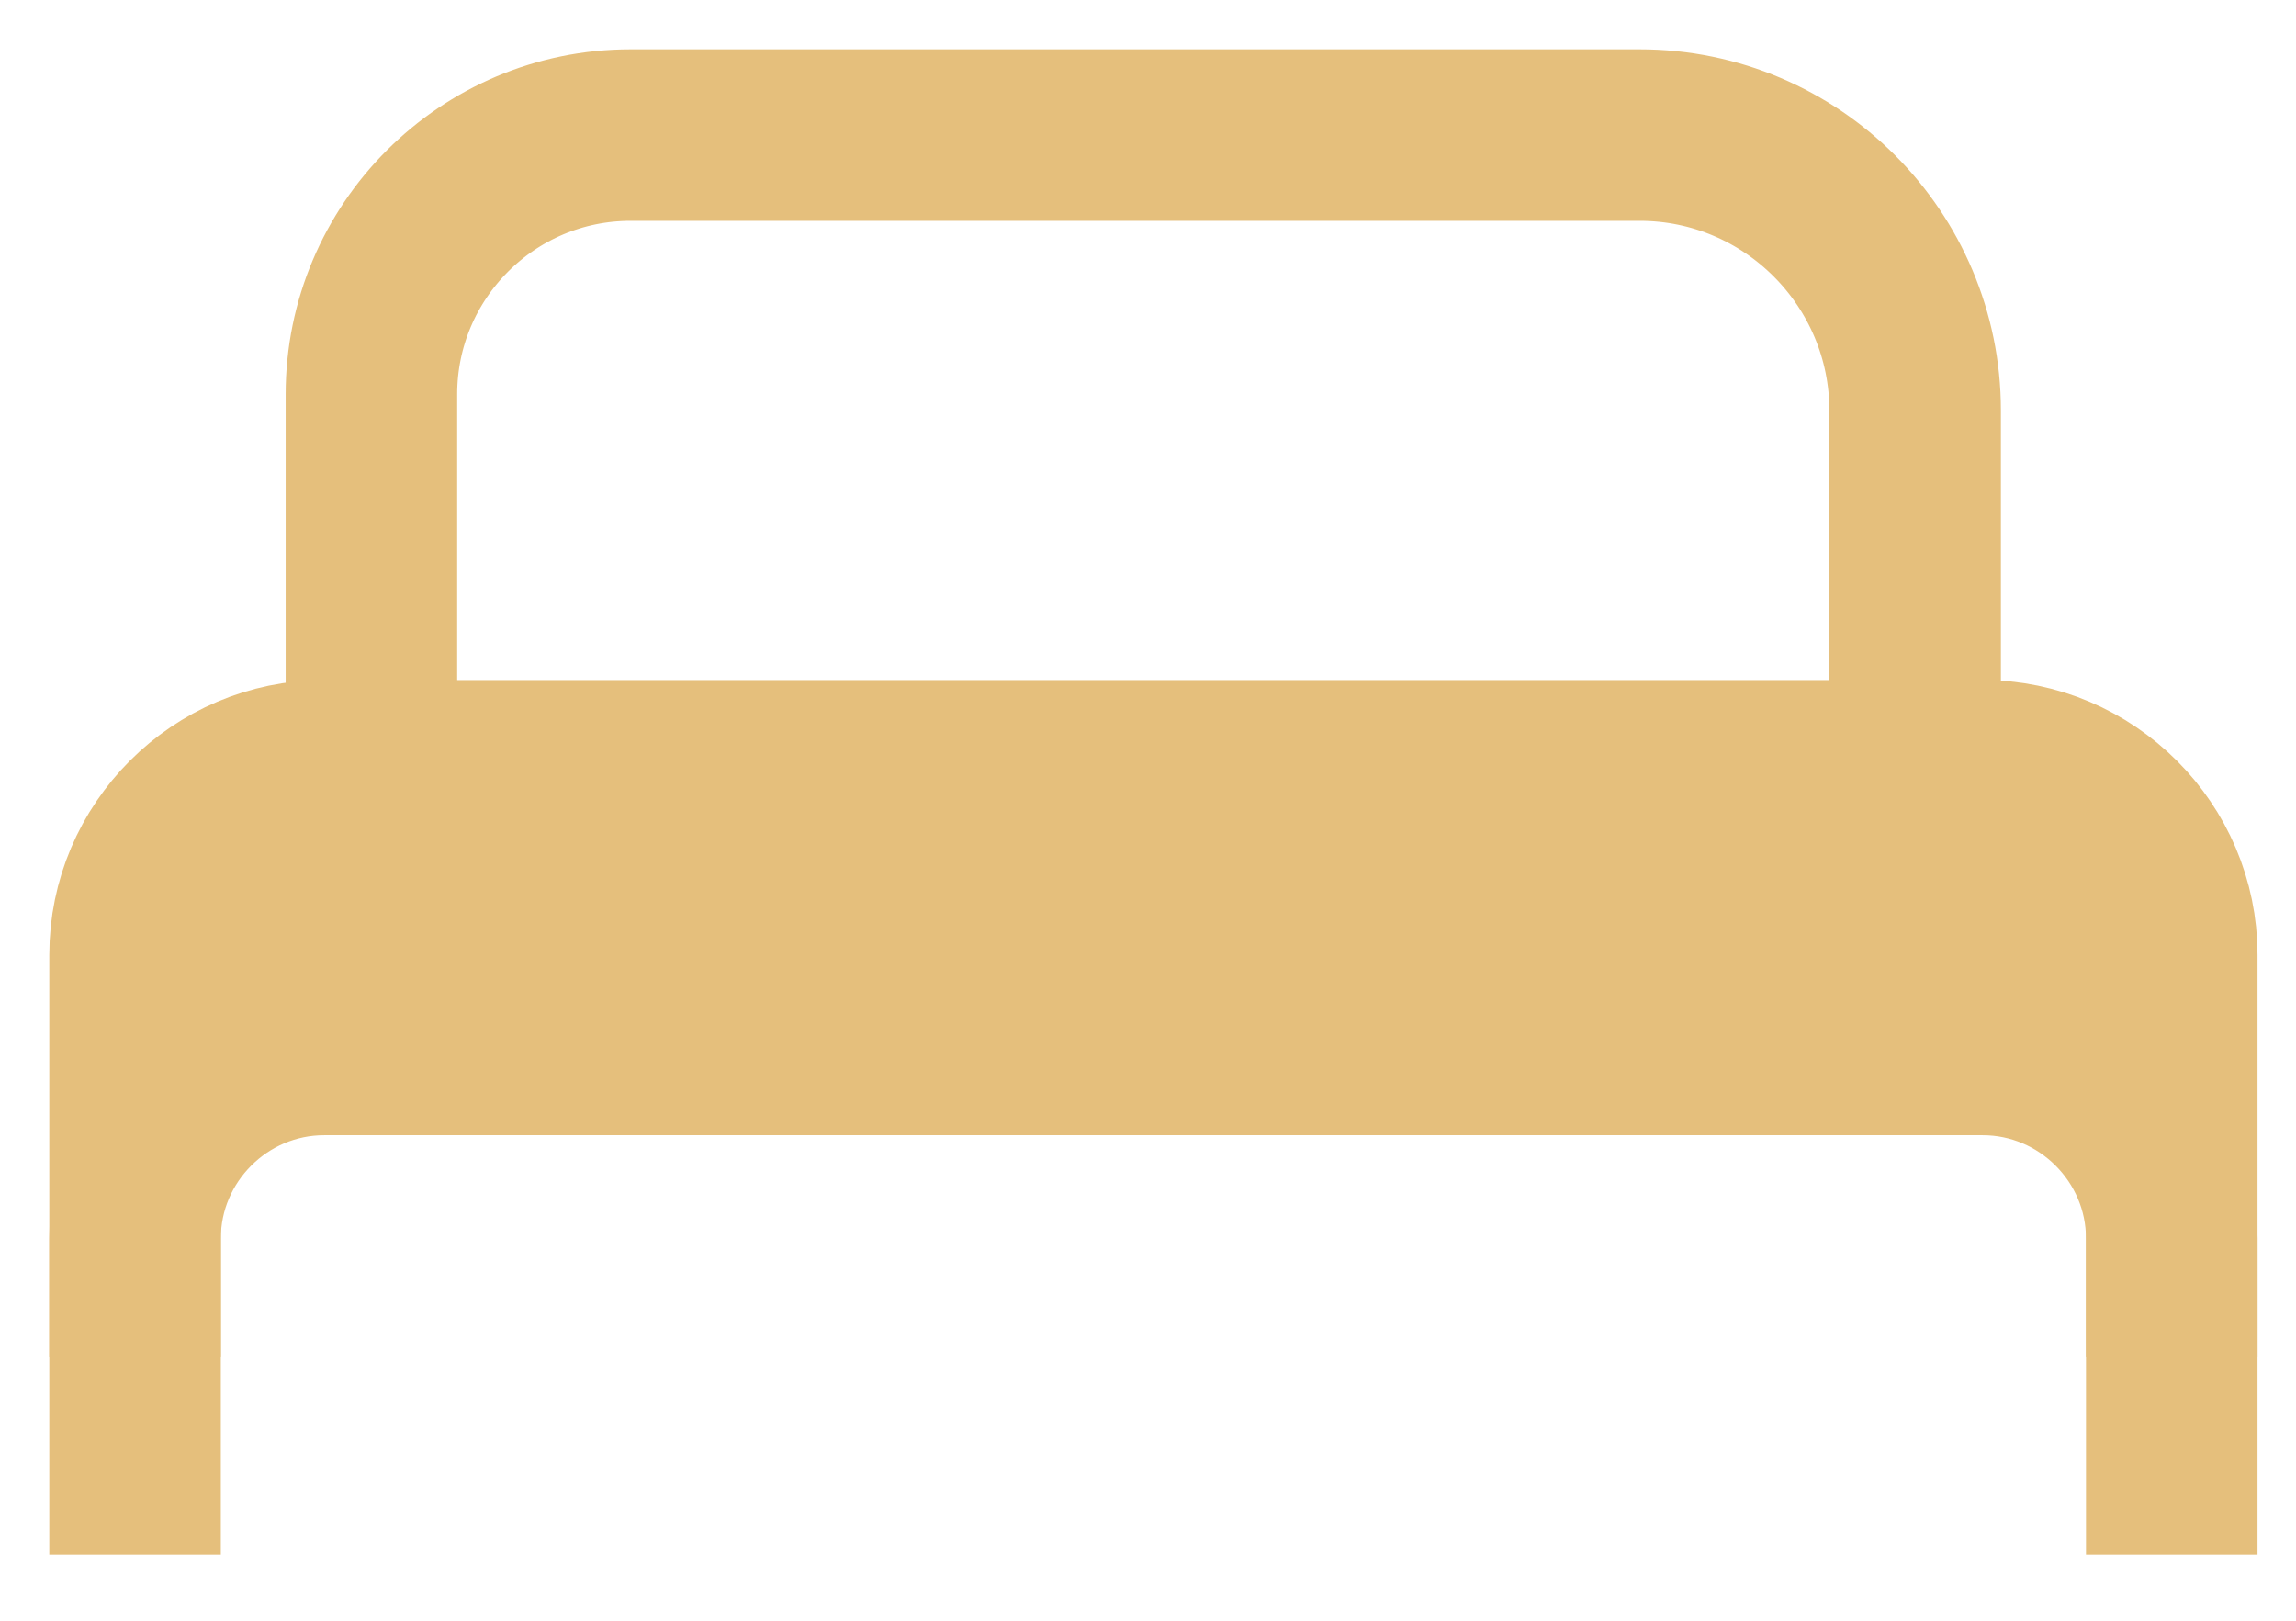 <svg width="17" height="12" viewBox="0 0 17 12" fill="none" xmlns="http://www.w3.org/2000/svg">
<path d="M1 11.51V9.17C1 8.4 1.63 7.77 2.4 7.77H14.68C15.45 7.77 16.08 8.4 16.08 9.17V11.51" stroke="#E5BF7C" stroke-width="1.27" stroke-miterlimit="10"/>
<path d="M1 10.05V7.07C1 6.3 1.63 5.67 2.4 5.67H14.68C15.45 5.67 16.08 6.3 16.08 7.07V10.05" stroke="#E5BF7C" stroke-width="1.27" stroke-miterlimit="10"/>
<path d="M4.66 1H12.14C13.27 1 14.18 1.92 14.18 3.04V5.7H2.75V2.92C2.75 1.86 3.61 1 4.67 1H4.66Z" stroke="#E5BF7C" stroke-width="1.27" stroke-miterlimit="10"/>
<path d="M15.48 6.24H1.62V7.31H15.48V6.24Z" fill="#E5BF7C"/>
</svg>
